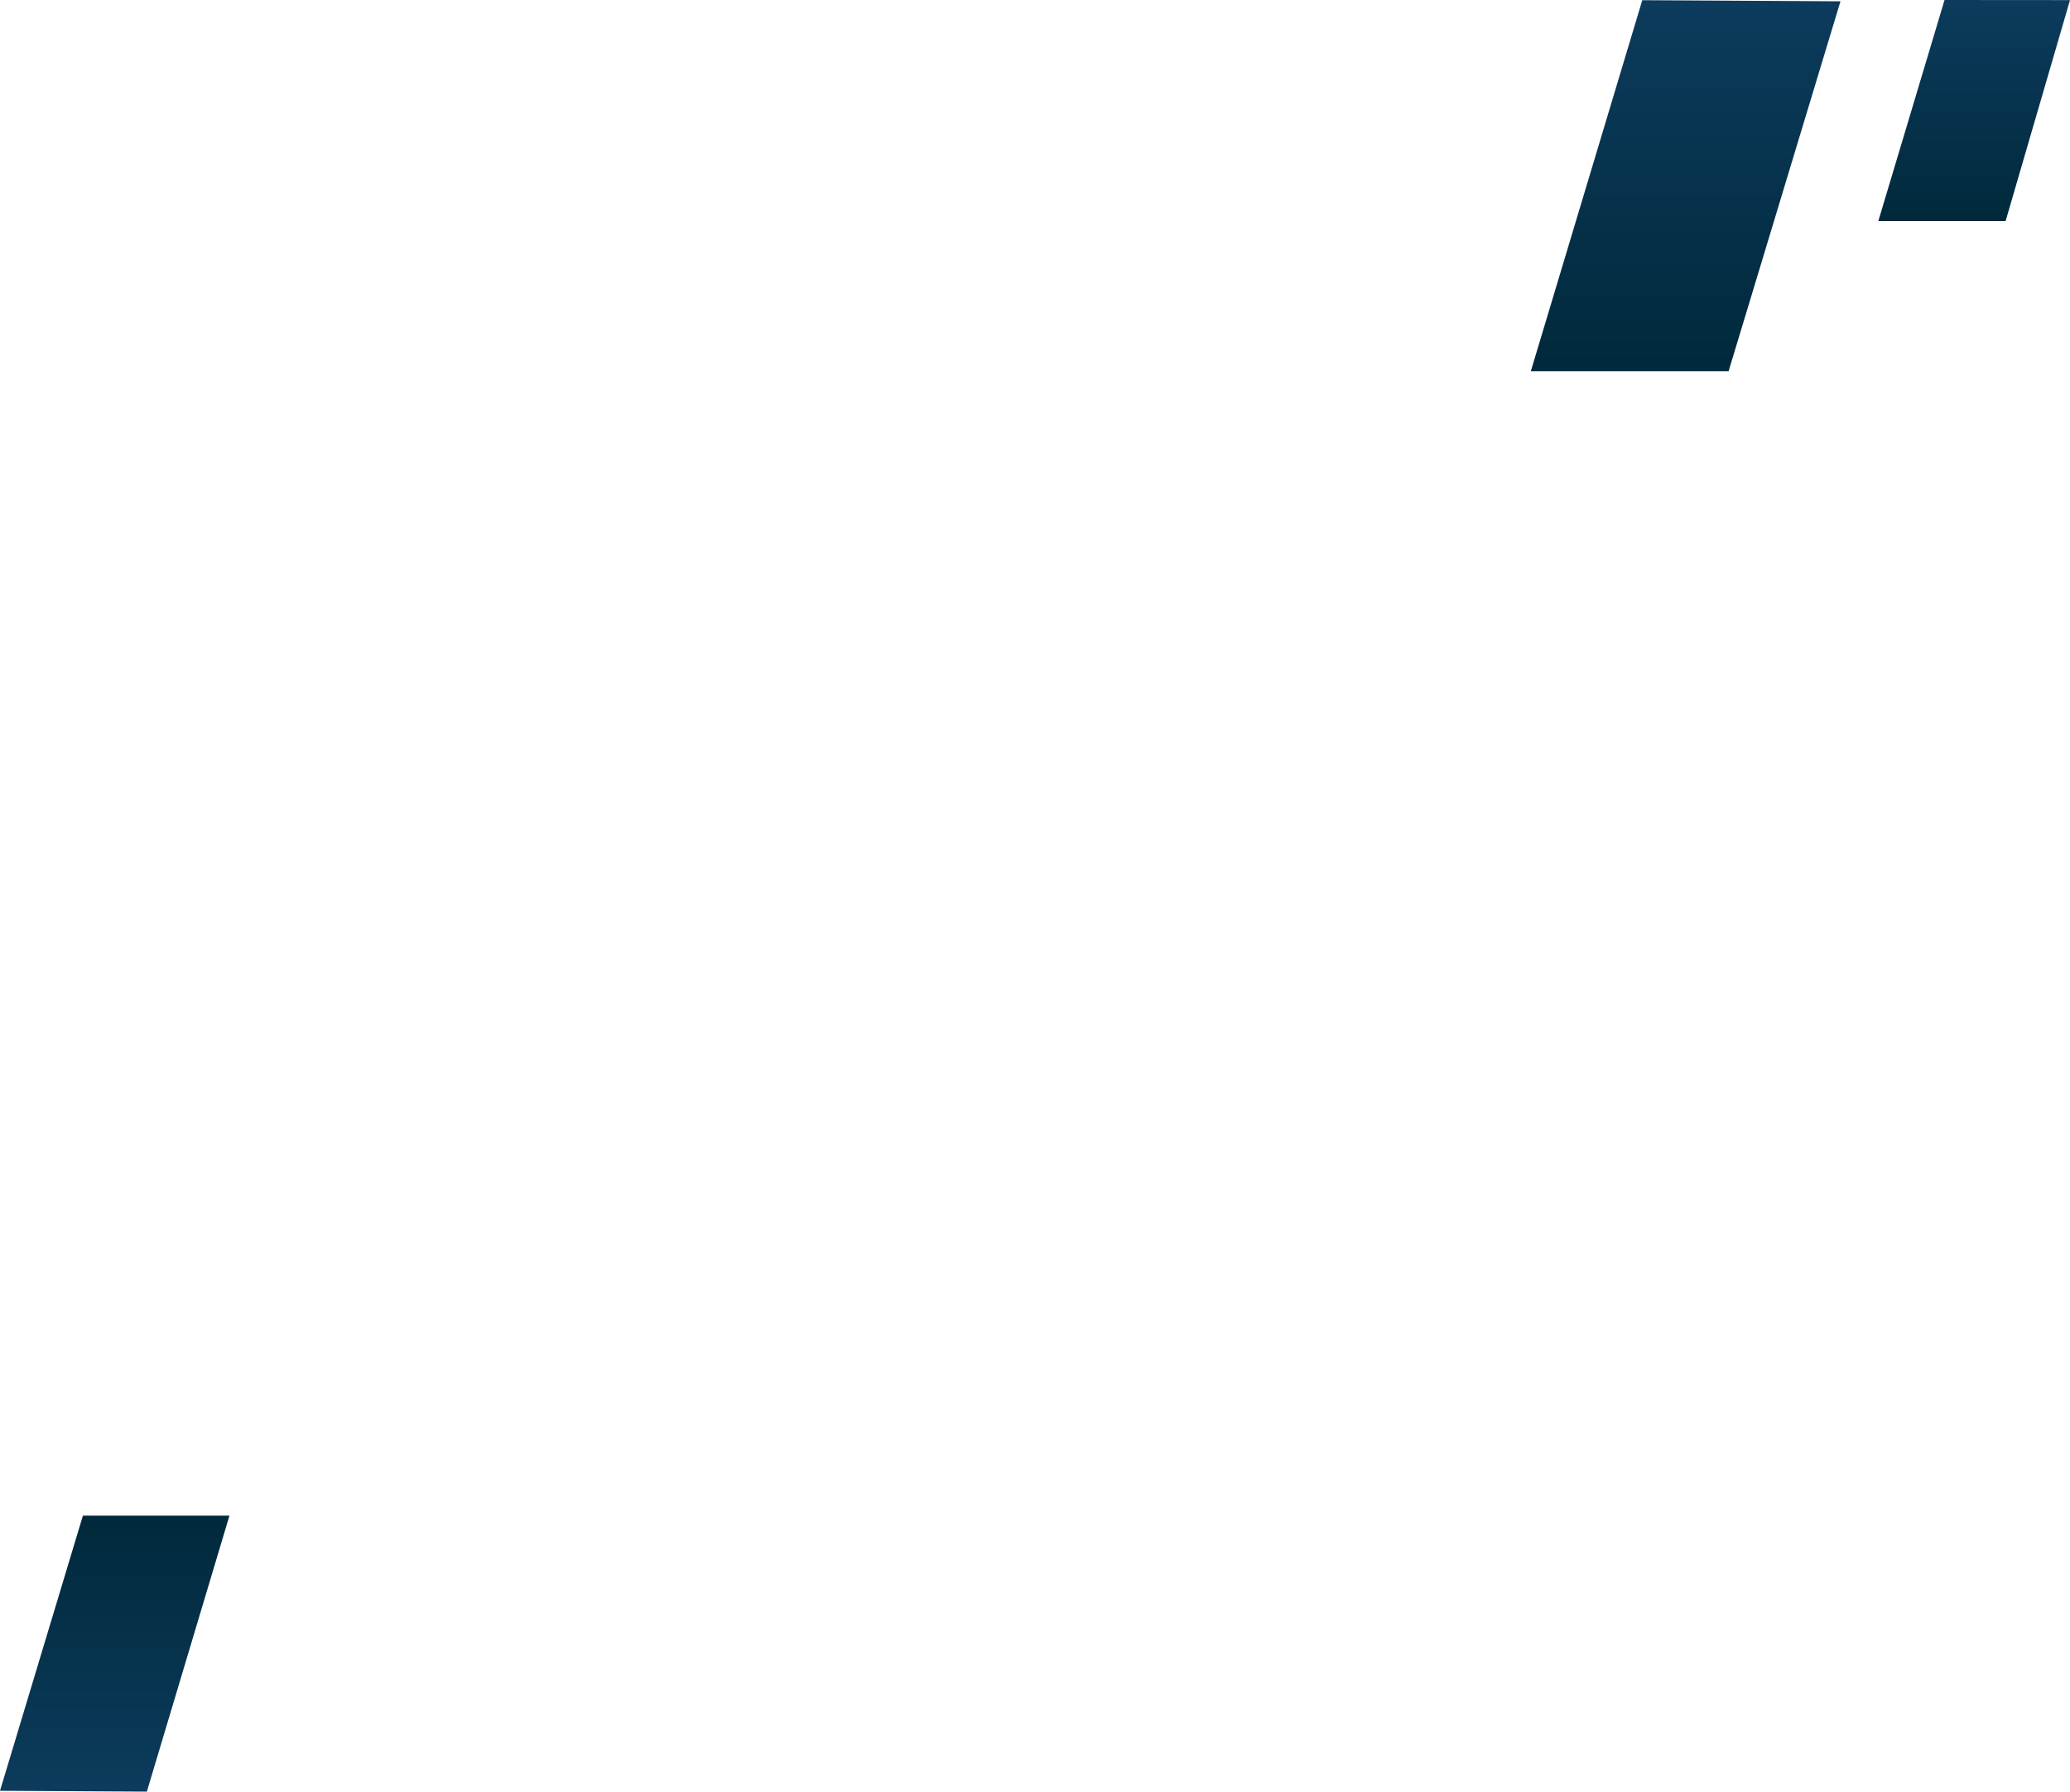 <svg xmlns="http://www.w3.org/2000/svg" xmlns:xlink="http://www.w3.org/1999/xlink" width="1007.401" height="871.817" viewBox="0 0 1007.401 871.817">
  <defs>
    <linearGradient id="linear-gradient" x1="0.5" x2="0.5" y2="1" gradientUnits="objectBoundingBox">
      <stop offset="0" stop-color="#0c3b5d"/>
      <stop offset="1" stop-color="#00293b"/>
    </linearGradient>
  </defs>
  <g id="Group_68" data-name="Group 68" transform="translate(-219.709 -6506.961)">
    <path id="Path_306" data-name="Path 306" d="M3932.467,1458.557l-96.46-.54-54.238,180.541h96.245Z" transform="translate(-2817.059 5049.038)" fill="url(#linear-gradient)"/>
    <path id="Path_308" data-name="Path 308" d="M3893.43,1458.418l-71.474-.4-40.188,134.278h71.314Z" transform="translate(4113.139 8836.795) rotate(180)" fill="url(#linear-gradient)"/>
    <path id="Path_307" data-name="Path 307" d="M3875.057,1466.008l-61.057-.047-32.232,107.58h61.945Z" transform="translate(-2647.947 5041)" fill="url(#linear-gradient)"/>
  </g>
</svg>
